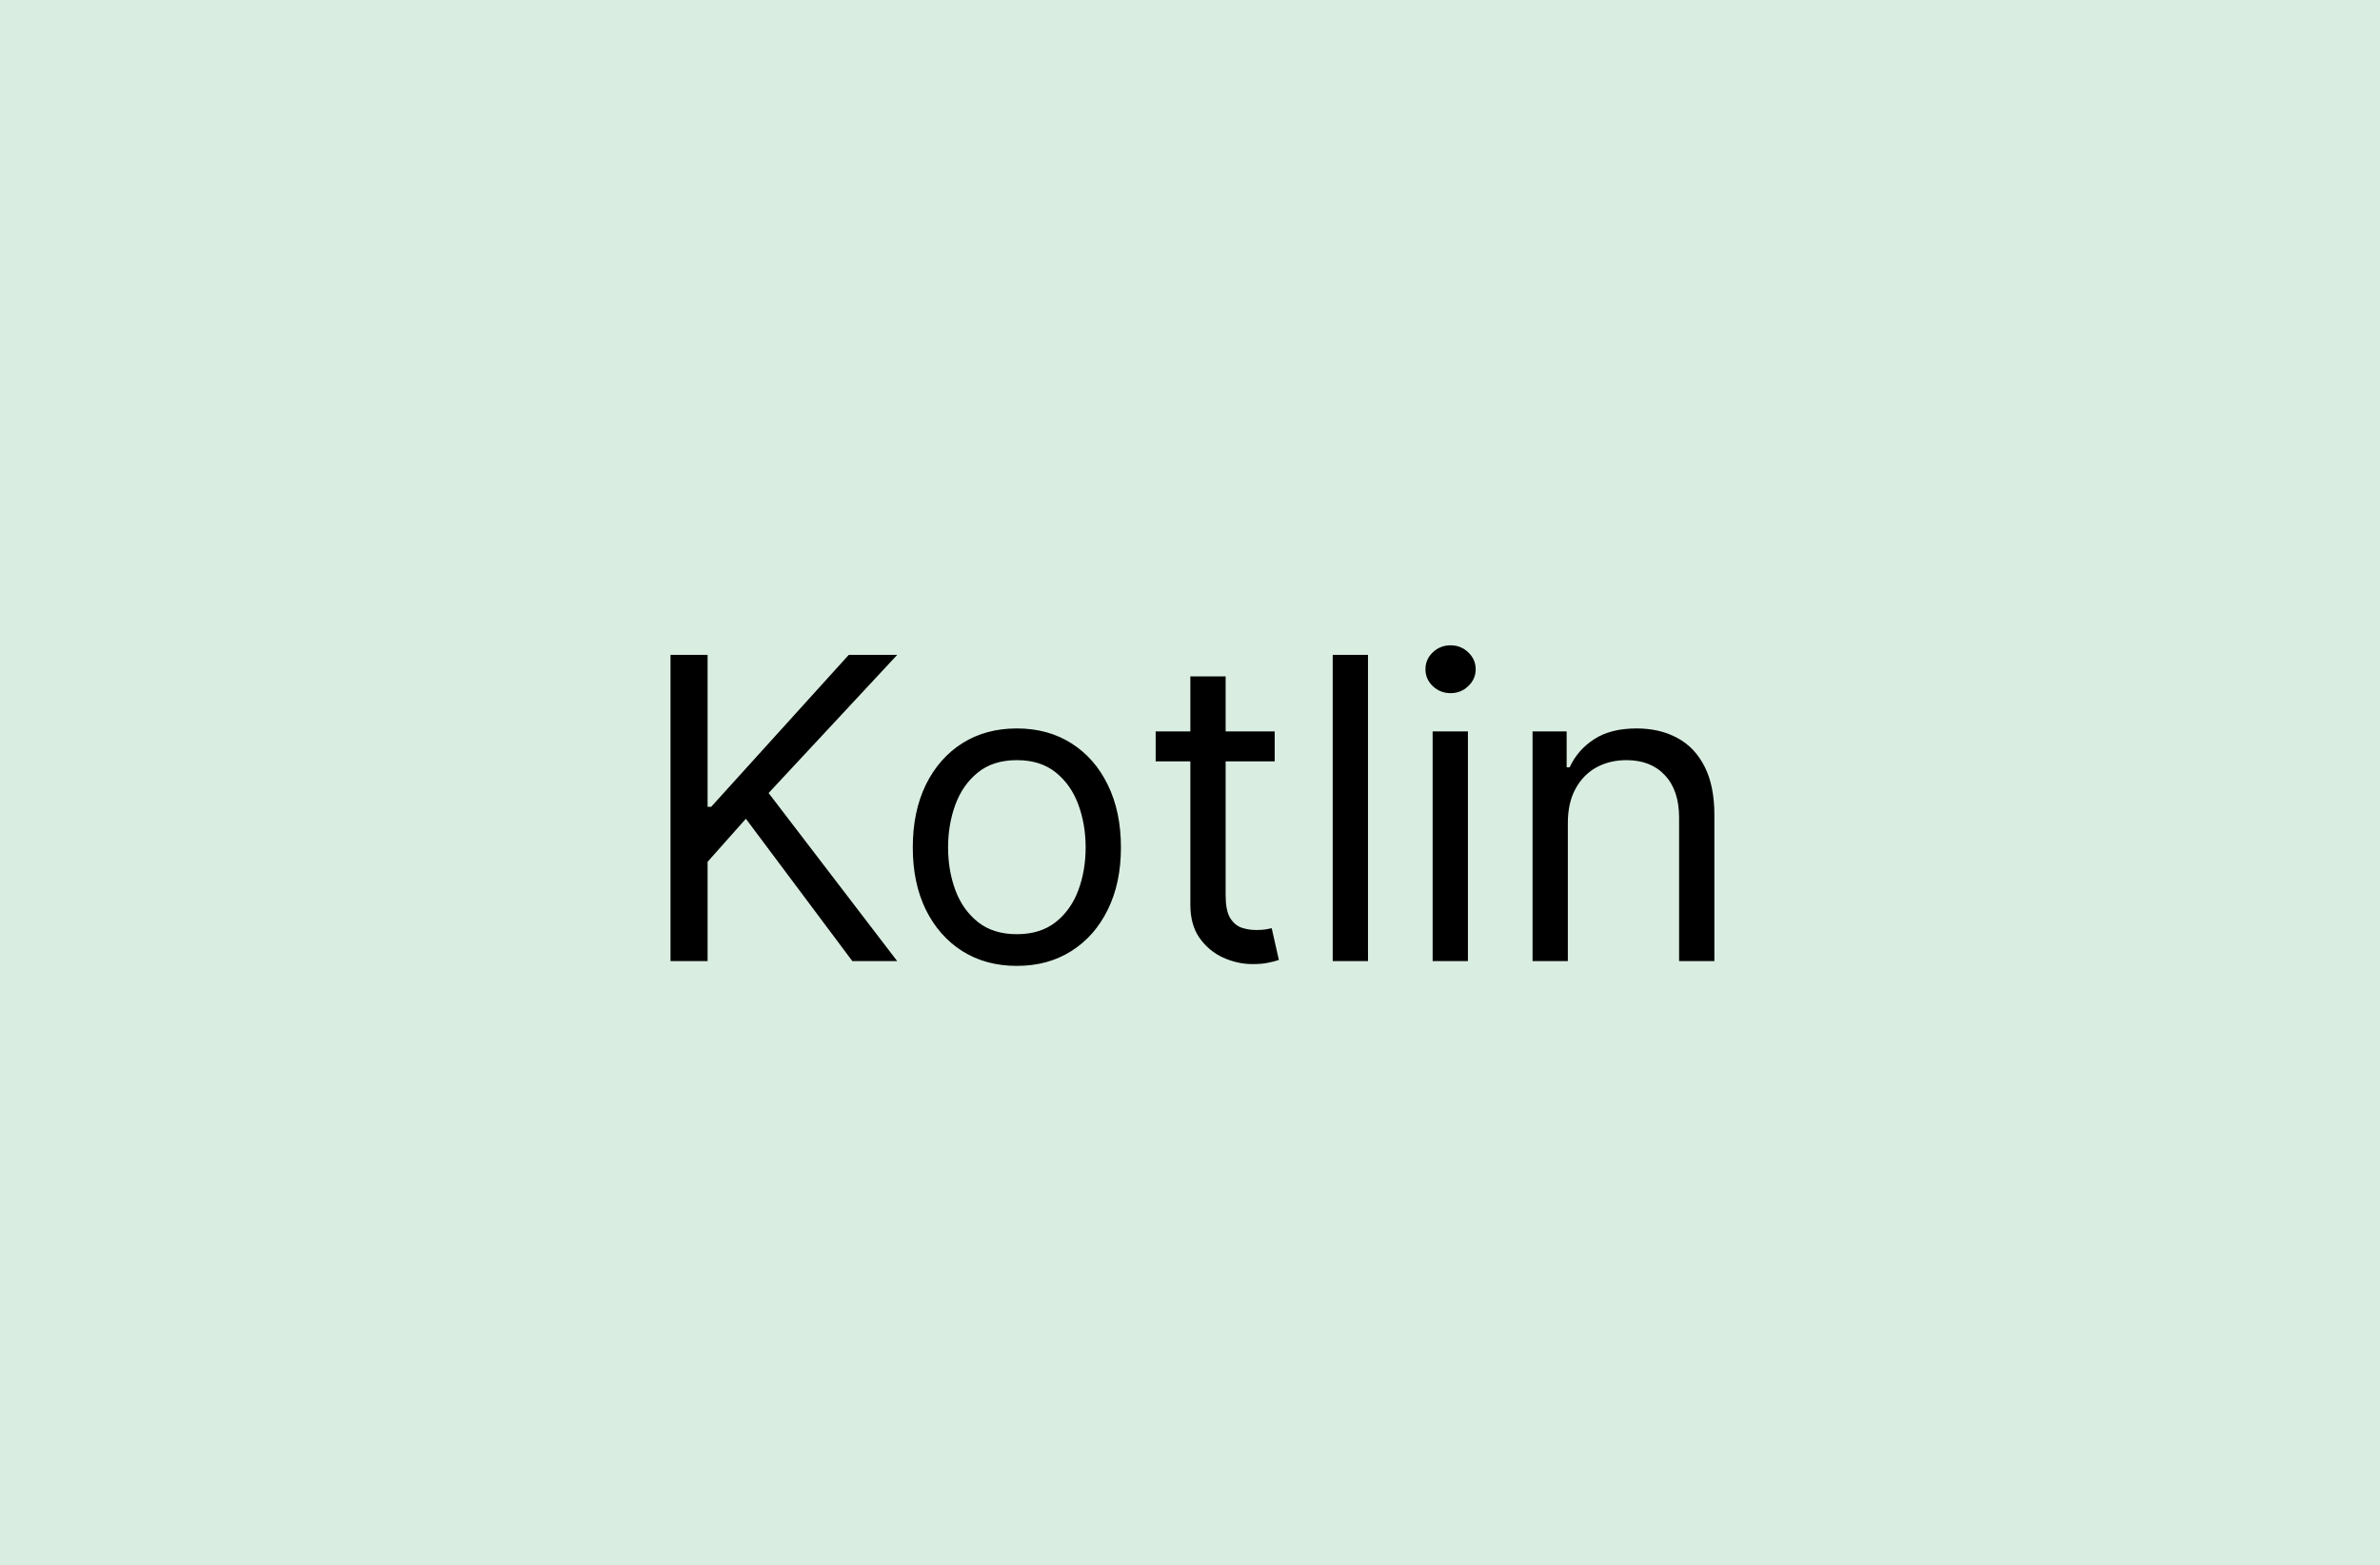 <svg width="260" height="171" viewBox="0 0 260 171" fill="none" xmlns="http://www.w3.org/2000/svg">
<rect width="260" height="171" fill="#F5F5F5"/>
<rect width="260" height="171" fill="#D9EEE1"/>
<path d="M73.249 105V71.546H77.3V88.142H77.693L92.721 71.546H98.014L83.965 86.639L98.014 105H93.113L81.482 89.449L77.3 94.153V105H73.249ZM111.086 105.523C108.821 105.523 106.833 104.984 105.123 103.906C103.425 102.827 102.096 101.319 101.138 99.381C100.19 97.442 99.716 95.177 99.716 92.585C99.716 89.972 100.19 87.69 101.138 85.741C102.096 83.791 103.425 82.278 105.123 81.2C106.833 80.121 108.821 79.582 111.086 79.582C113.351 79.582 115.333 80.121 117.032 81.2C118.742 82.278 120.07 83.791 121.018 85.741C121.976 87.69 122.455 89.972 122.455 92.585C122.455 95.177 121.976 97.442 121.018 99.381C120.07 101.319 118.742 102.827 117.032 103.906C115.333 104.984 113.351 105.523 111.086 105.523ZM111.086 102.06C112.806 102.06 114.222 101.619 115.333 100.737C116.444 99.854 117.266 98.695 117.8 97.257C118.333 95.82 118.6 94.262 118.6 92.585C118.6 90.908 118.333 89.345 117.8 87.897C117.266 86.449 116.444 85.278 115.333 84.385C114.222 83.492 112.806 83.046 111.086 83.046C109.365 83.046 107.949 83.492 106.839 84.385C105.728 85.278 104.906 86.449 104.372 87.897C103.838 89.345 103.572 90.908 103.572 92.585C103.572 94.262 103.838 95.82 104.372 97.257C104.906 98.695 105.728 99.854 106.839 100.737C107.949 101.619 109.365 102.06 111.086 102.06ZM139.252 79.909V83.176H126.249V79.909H139.252ZM130.039 73.898H133.894V97.812C133.894 98.901 134.052 99.718 134.368 100.263C134.694 100.796 135.108 101.156 135.609 101.341C136.121 101.515 136.66 101.602 137.226 101.602C137.651 101.602 137.999 101.58 138.272 101.537C138.544 101.482 138.762 101.439 138.925 101.406L139.709 104.869C139.448 104.967 139.083 105.065 138.615 105.163C138.147 105.272 137.553 105.327 136.834 105.327C135.745 105.327 134.678 105.093 133.633 104.624C132.598 104.156 131.738 103.443 131.052 102.484C130.376 101.526 130.039 100.317 130.039 98.858V73.898ZM149.445 71.546V105H145.59V71.546H149.445ZM156.506 105V79.909H160.361V105H156.506ZM158.466 75.727C157.715 75.727 157.067 75.471 156.522 74.96C155.989 74.448 155.722 73.832 155.722 73.114C155.722 72.395 155.989 71.78 156.522 71.268C157.067 70.756 157.715 70.5 158.466 70.5C159.218 70.5 159.86 70.756 160.394 71.268C160.938 71.78 161.21 72.395 161.21 73.114C161.21 73.832 160.938 74.448 160.394 74.96C159.86 75.471 159.218 75.727 158.466 75.727ZM171.277 89.906V105H167.422V79.909H171.146V83.829H171.473C172.061 82.555 172.954 81.532 174.152 80.758C175.35 79.974 176.896 79.582 178.791 79.582C180.49 79.582 181.977 79.931 183.251 80.628C184.525 81.314 185.516 82.359 186.224 83.764C186.932 85.158 187.286 86.922 187.286 89.057V105H183.43V89.318C183.43 87.347 182.919 85.812 181.895 84.712C180.871 83.601 179.466 83.046 177.68 83.046C176.45 83.046 175.35 83.312 174.381 83.846C173.422 84.379 172.666 85.158 172.11 86.182C171.555 87.206 171.277 88.447 171.277 89.906Z" fill="black"/>
</svg>

